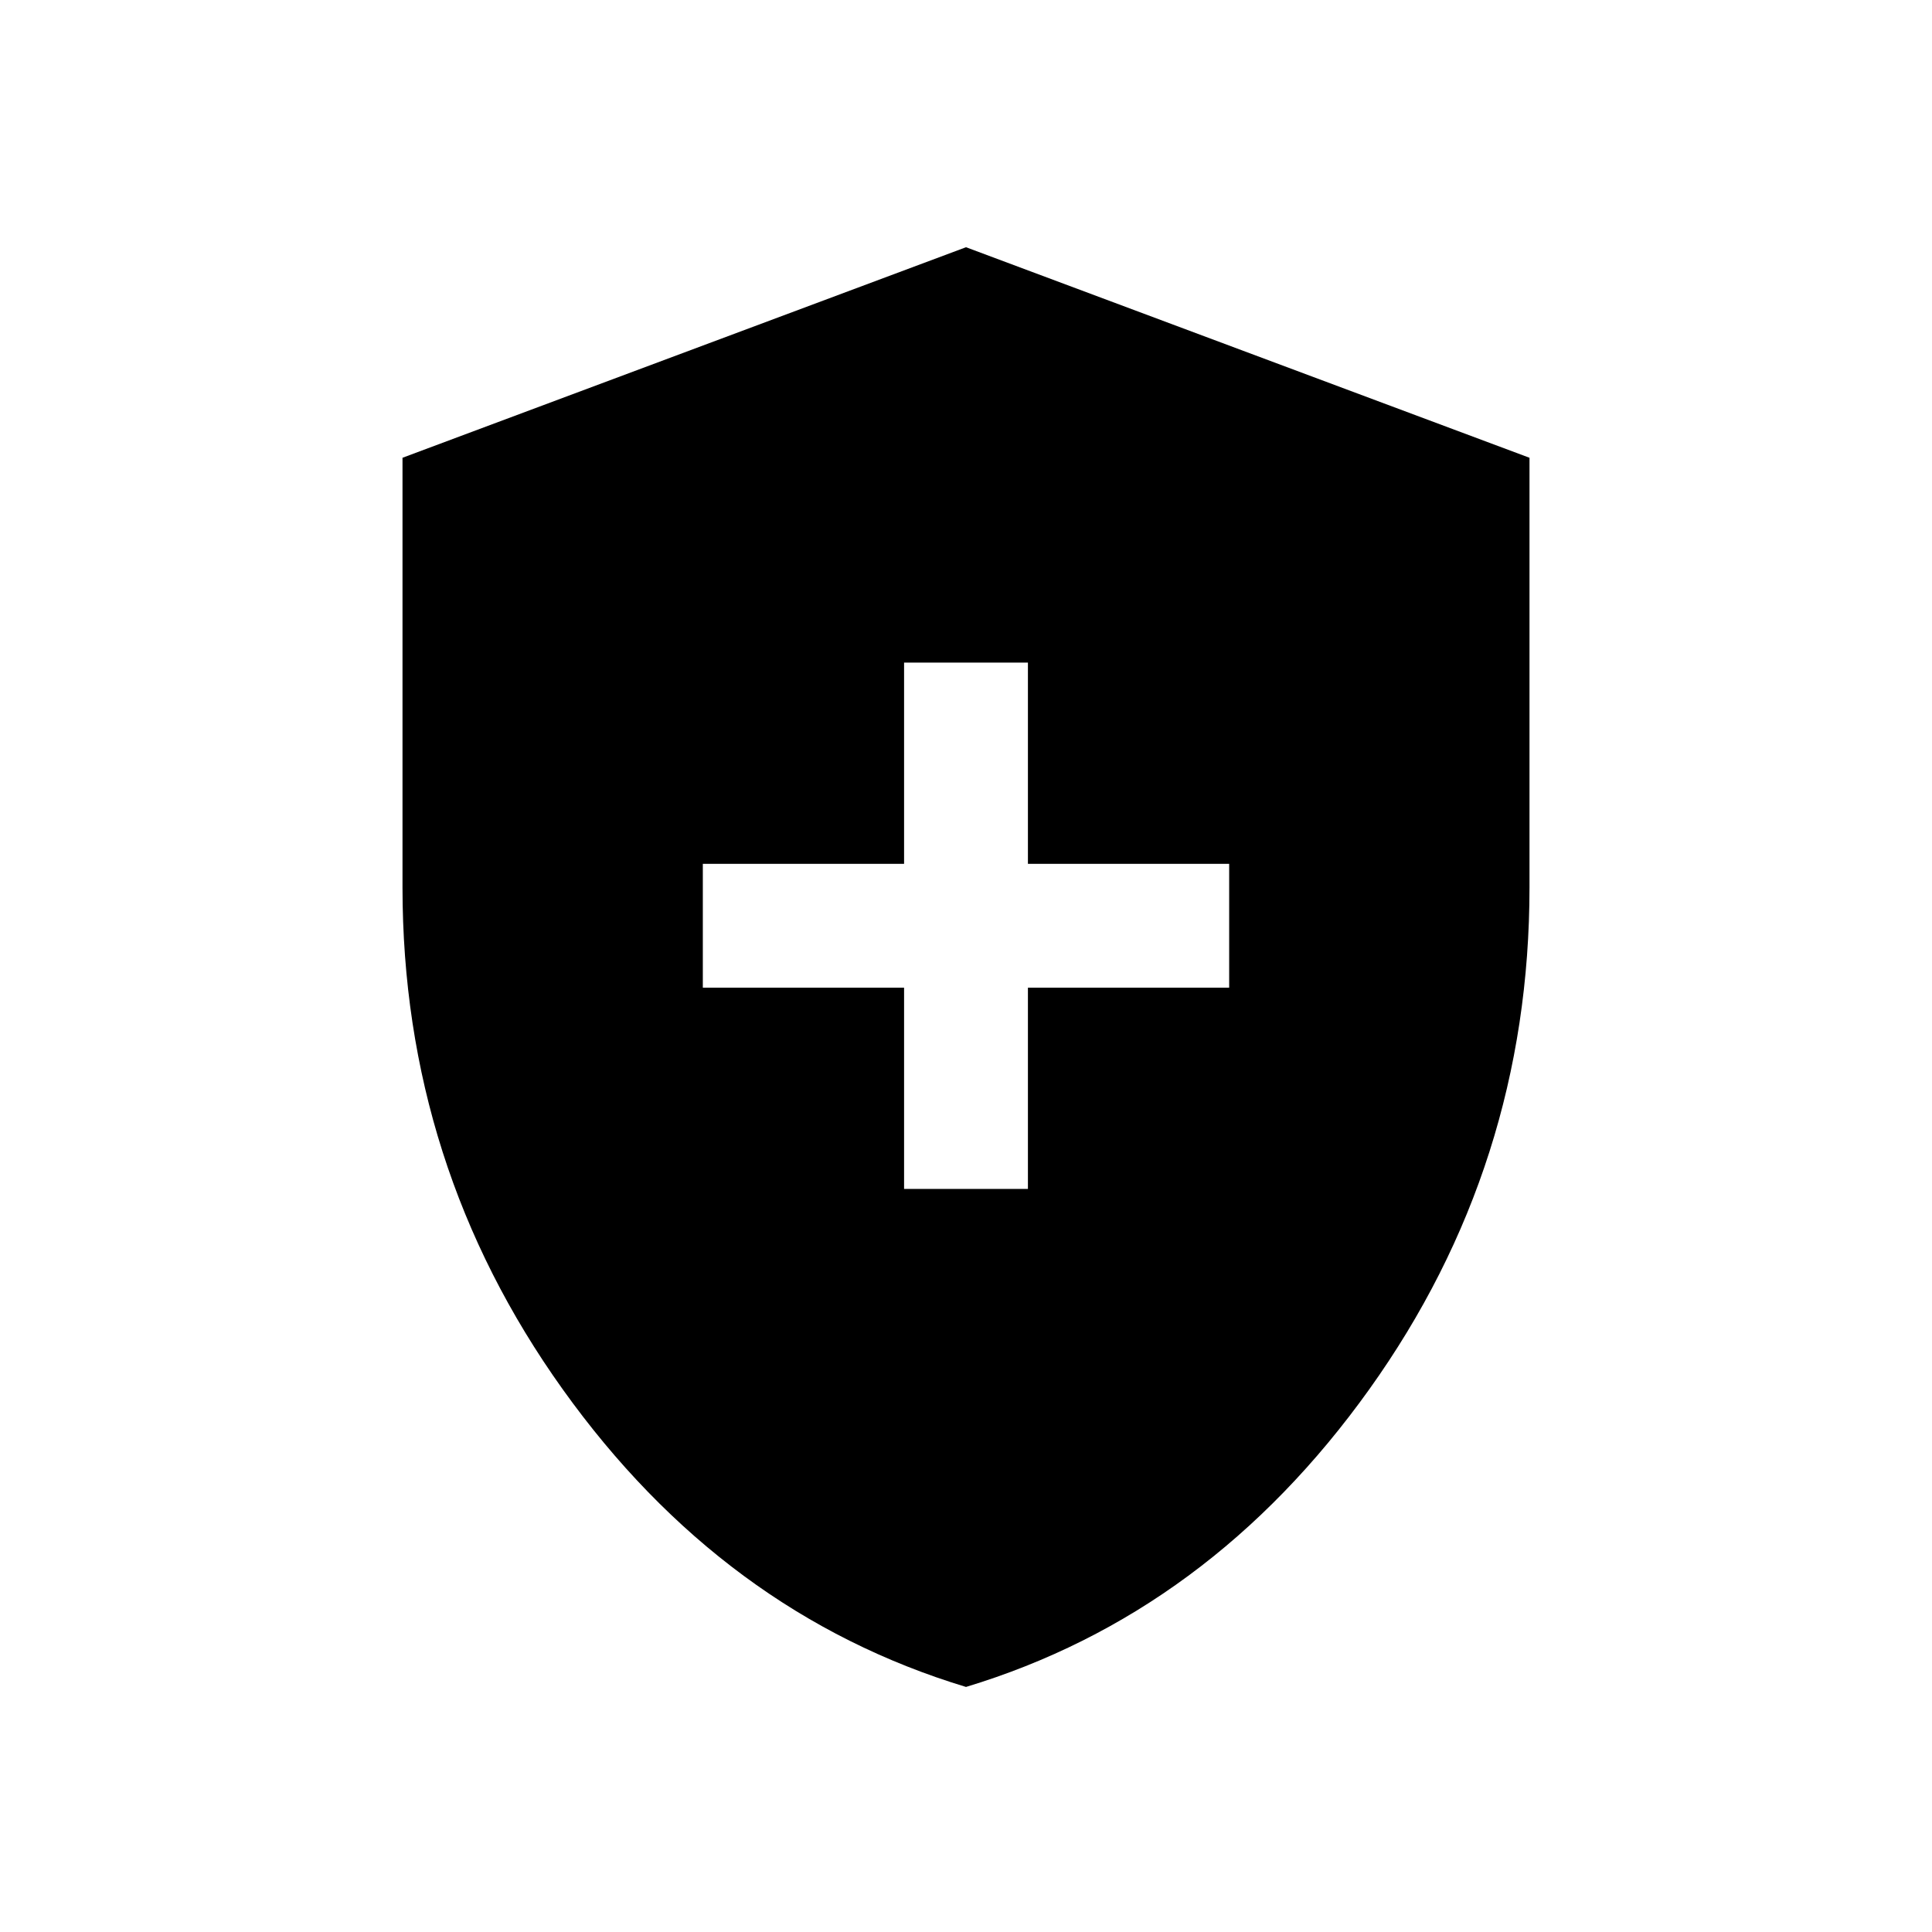 <svg xmlns="http://www.w3.org/2000/svg" width="48" height="48" viewBox="0 96 960 960"><path d="M449.231 686.769h61.538v-100h100v-61.538h-100v-100h-61.538v100h-100v61.538h100v100ZM480 934.231q-120.769-36.538-200.385-147.885Q200 675 200 536.846V323.461l280-104.615 280 104.615v213.385q0 138.154-79.615 249.5Q600.769 897.693 480 934.231Z"/></svg>